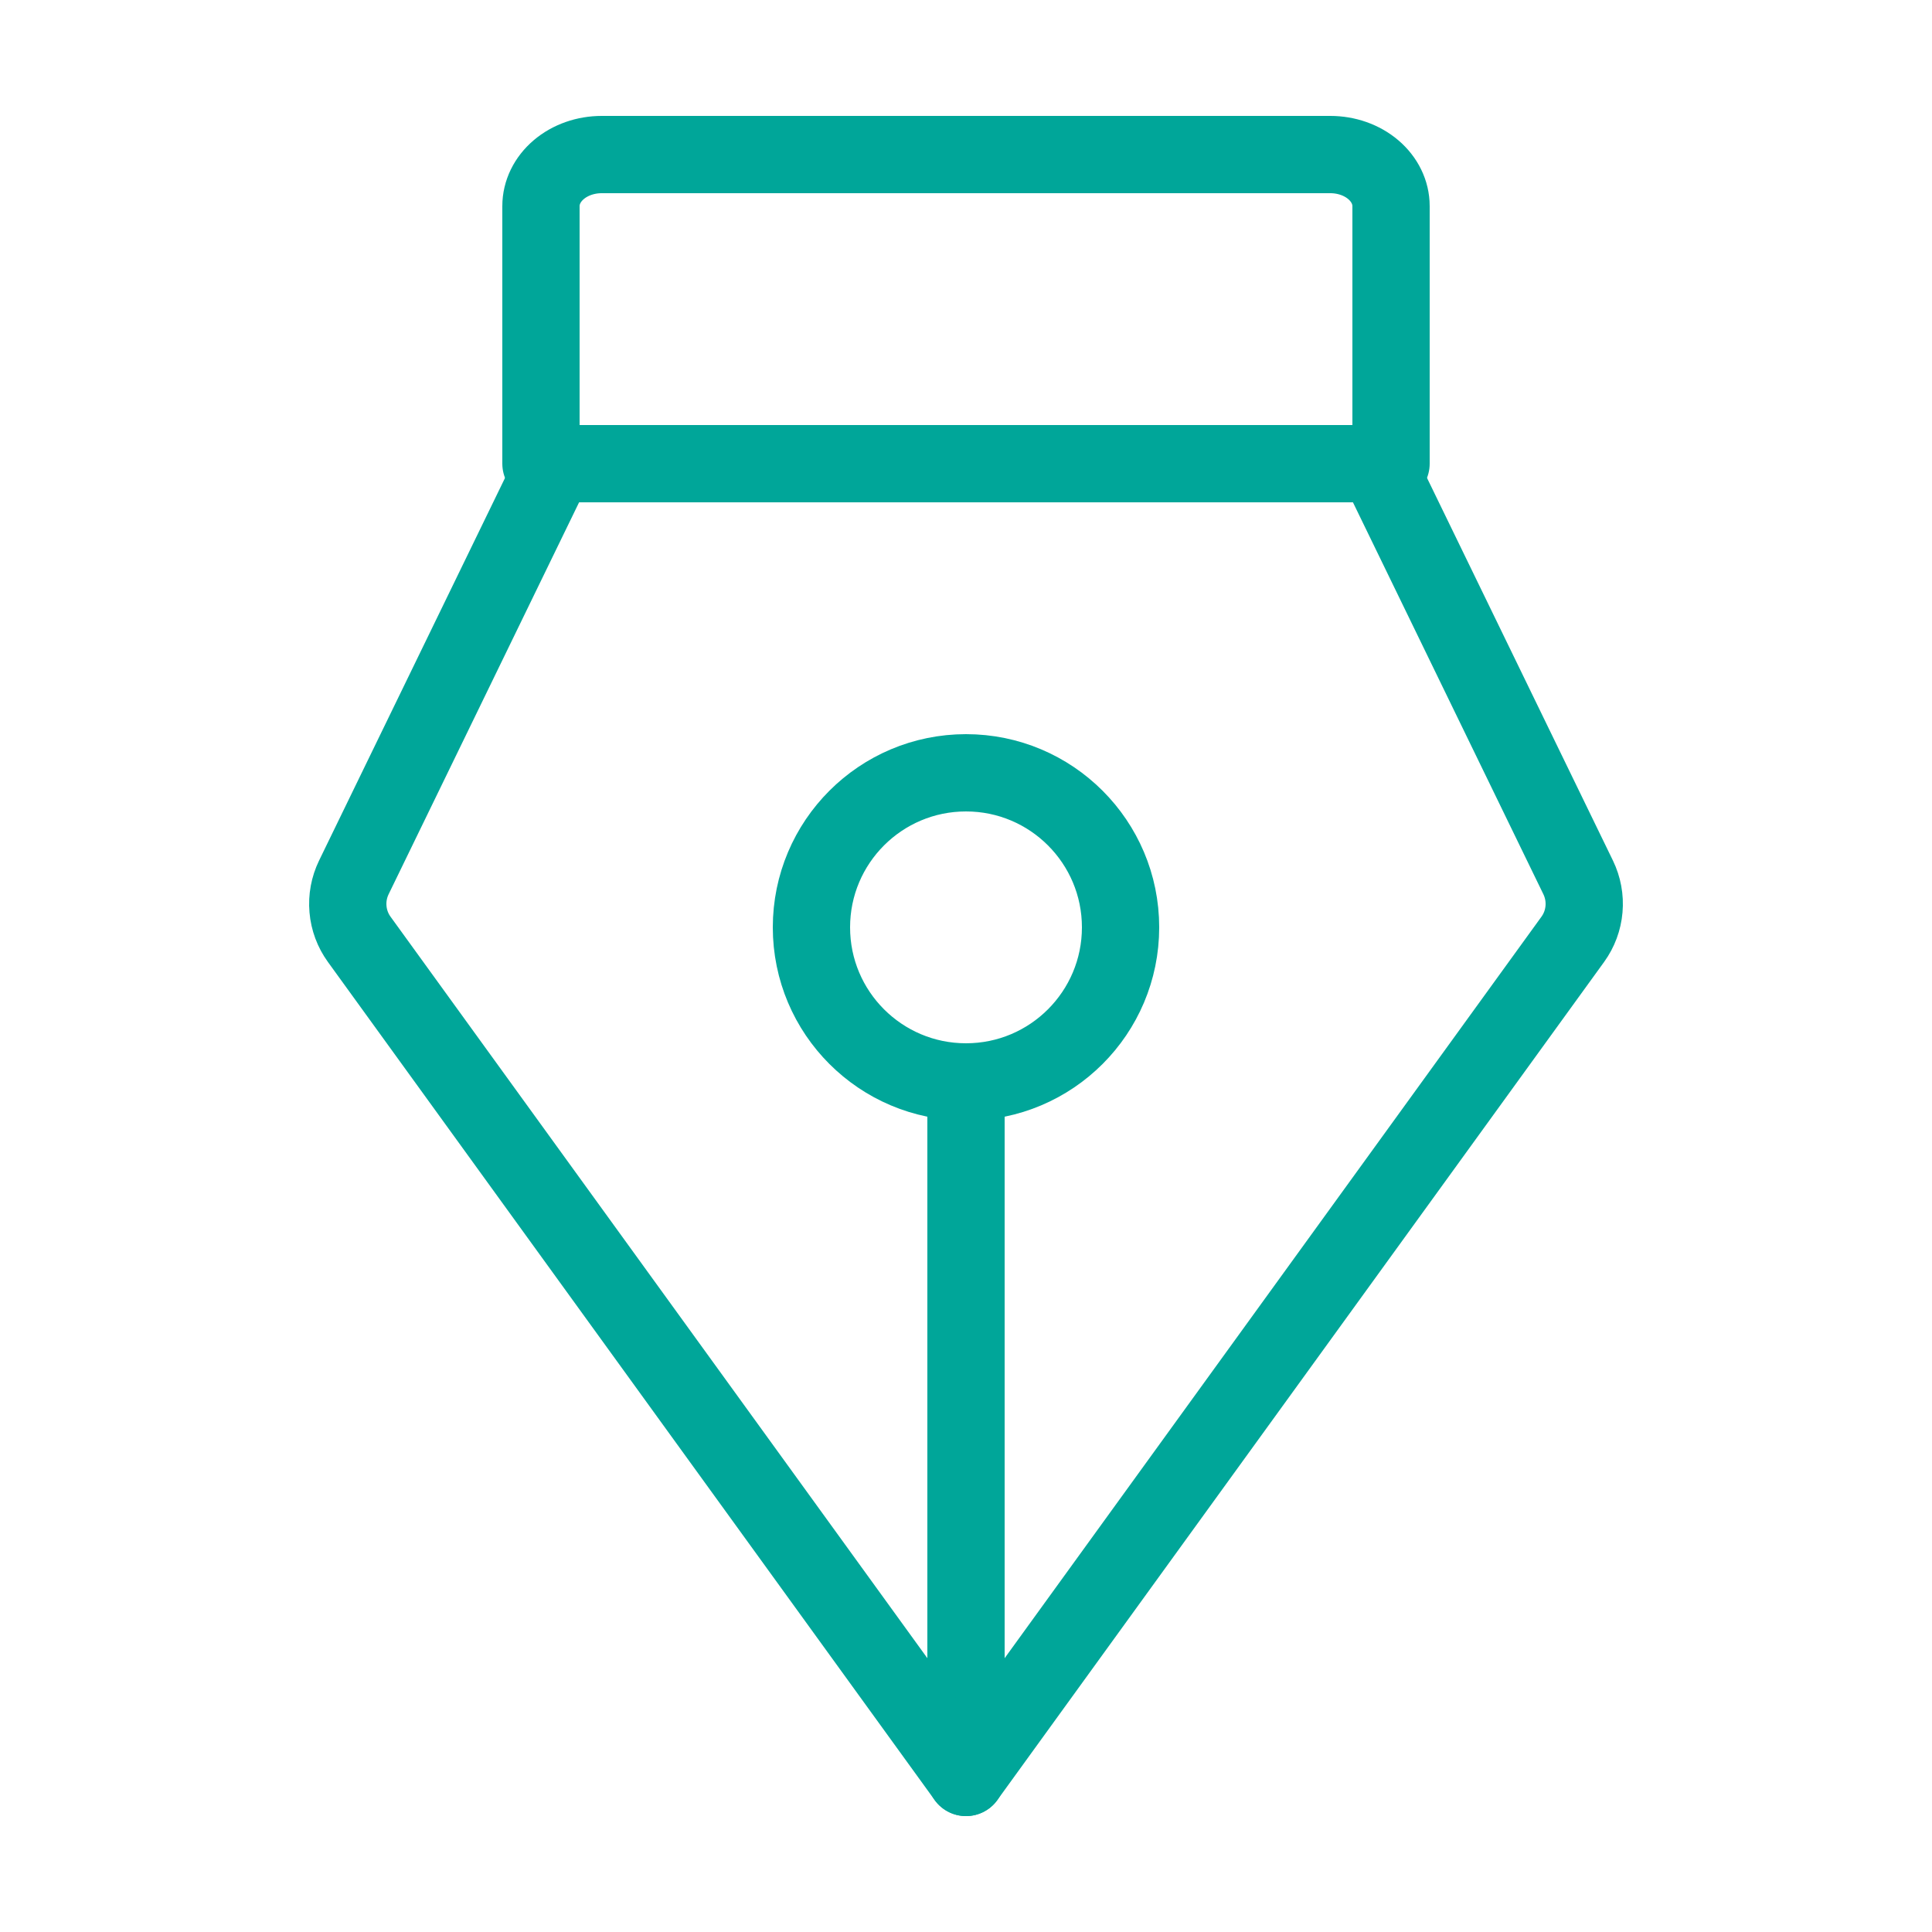 <svg width="50" height="50" viewBox="0 0 50 50" fill="none" xmlns="http://www.w3.org/2000/svg">
<path d="M25 28V46" stroke="#00A699" stroke-width="2" stroke-linecap="round" stroke-linejoin="round"/>
<path d="M25 28C27.209 28 29 26.209 29 24C29 21.791 27.209 20 25 20C22.791 20 21 21.791 21 24C21 26.209 22.791 28 25 28Z" stroke="#00A699" stroke-width="2" stroke-linecap="round" stroke-linejoin="round"/>
<path d="M14 12V5.333C14 4.98 14.166 4.641 14.46 4.391C14.755 4.14 15.155 4 15.571 4H34.429C34.845 4 35.245 4.14 35.54 4.391C35.834 4.641 36 4.98 36 5.333V12" stroke="#00A699" stroke-width="2" stroke-linecap="round" stroke-linejoin="round"/>
<path d="M14.361 12L9.157 22.708C9.034 22.962 8.981 23.246 9.006 23.528C9.03 23.811 9.131 24.081 9.296 24.309L25 46L40.704 24.309C40.869 24.081 40.97 23.811 40.994 23.528C41.019 23.246 40.966 22.962 40.843 22.708L35.64 12H14.361Z" stroke="#00A699" stroke-width="2" stroke-linecap="round" stroke-linejoin="round"/>
</svg>
